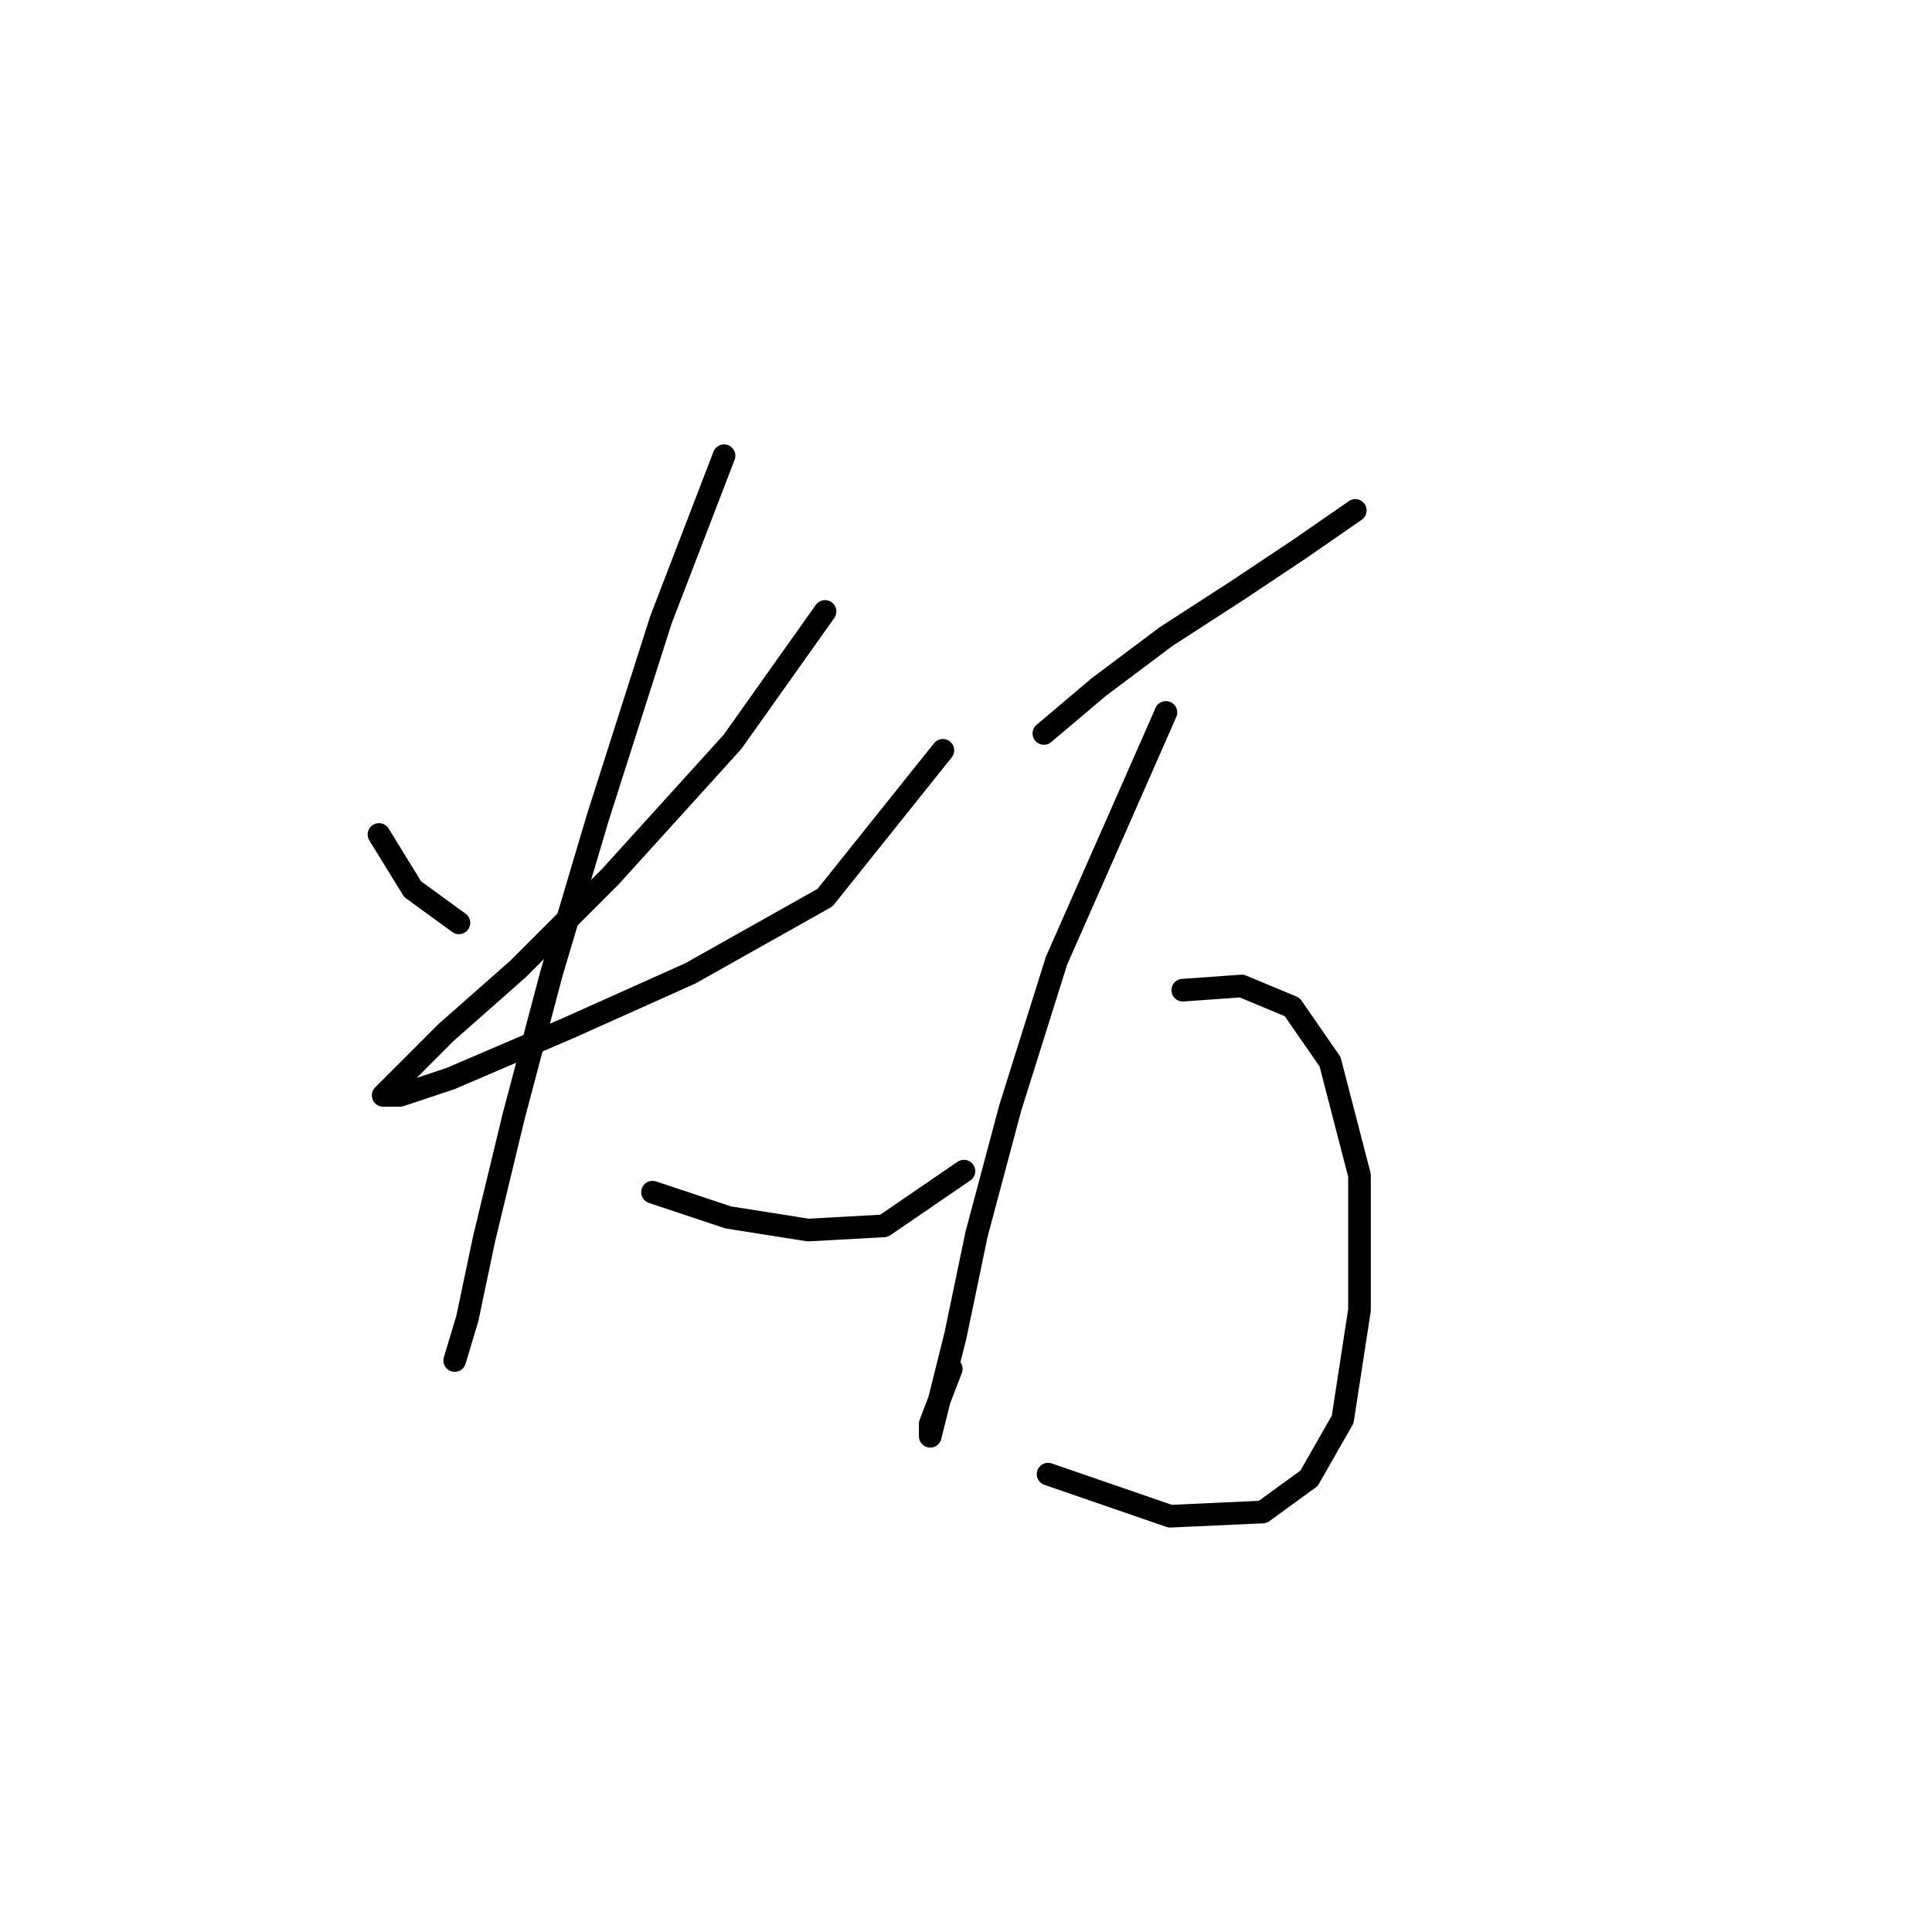 <?xml version="1.0" standalone="no"?>
    <svg width="256" height="256" xmlns="http://www.w3.org/2000/svg" version="1.1">
    <polyline stroke="black" stroke-width="3" stroke-linecap="round" fill="transparent" stroke-linejoin="round" points="50.216 110.572 54.677 117.821 60.81 122.282 60.81 122.282 " />
        <polyline stroke="black" stroke-width="3" stroke-linecap="round" fill="transparent" stroke-linejoin="round" points="109.323 81.018 97.056 98.305 80.885 116.149 68.617 128.416 59.137 136.781 53.561 142.357 50.773 145.145 53.004 145.145 59.695 142.914 75.308 136.223 91.479 128.974 109.323 118.937 124.937 99.42 124.937 99.42 " />
        <polyline stroke="black" stroke-width="3" stroke-linecap="round" fill="transparent" stroke-linejoin="round" points="95.94 60.387 87.576 82.134 79.212 108.342 73.078 128.974 68.059 147.933 64.156 164.104 61.926 174.699 60.253 180.275 60.253 180.275 " />
        <polyline stroke="black" stroke-width="3" stroke-linecap="round" fill="transparent" stroke-linejoin="round" points="86.461 157.97 96.498 161.316 107.093 162.989 117.13 162.431 127.725 155.182 127.725 155.182 " />
        <polyline stroke="black" stroke-width="3" stroke-linecap="round" fill="transparent" stroke-linejoin="round" points="138.32 97.189 145.569 91.056 154.491 84.364 163.97 78.23 172.334 72.654 179.583 67.636 179.583 67.636 " />
        <polyline stroke="black" stroke-width="3" stroke-linecap="round" fill="transparent" stroke-linejoin="round" points="154.491 94.401 148.357 108.342 139.992 127.301 133.859 146.818 129.398 163.546 126.61 176.929 124.379 185.851 123.264 190.312 123.264 188.639 126.052 181.39 126.052 181.39 " />
        <polyline stroke="black" stroke-width="3" stroke-linecap="round" fill="transparent" stroke-linejoin="round" points="156.721 131.204 164.528 130.647 171.219 133.435 176.238 140.684 180.141 155.74 180.141 173.583 177.911 188.082 173.45 195.888 167.316 200.349 155.048 200.907 138.877 195.331 138.877 195.331 " />
        </svg>